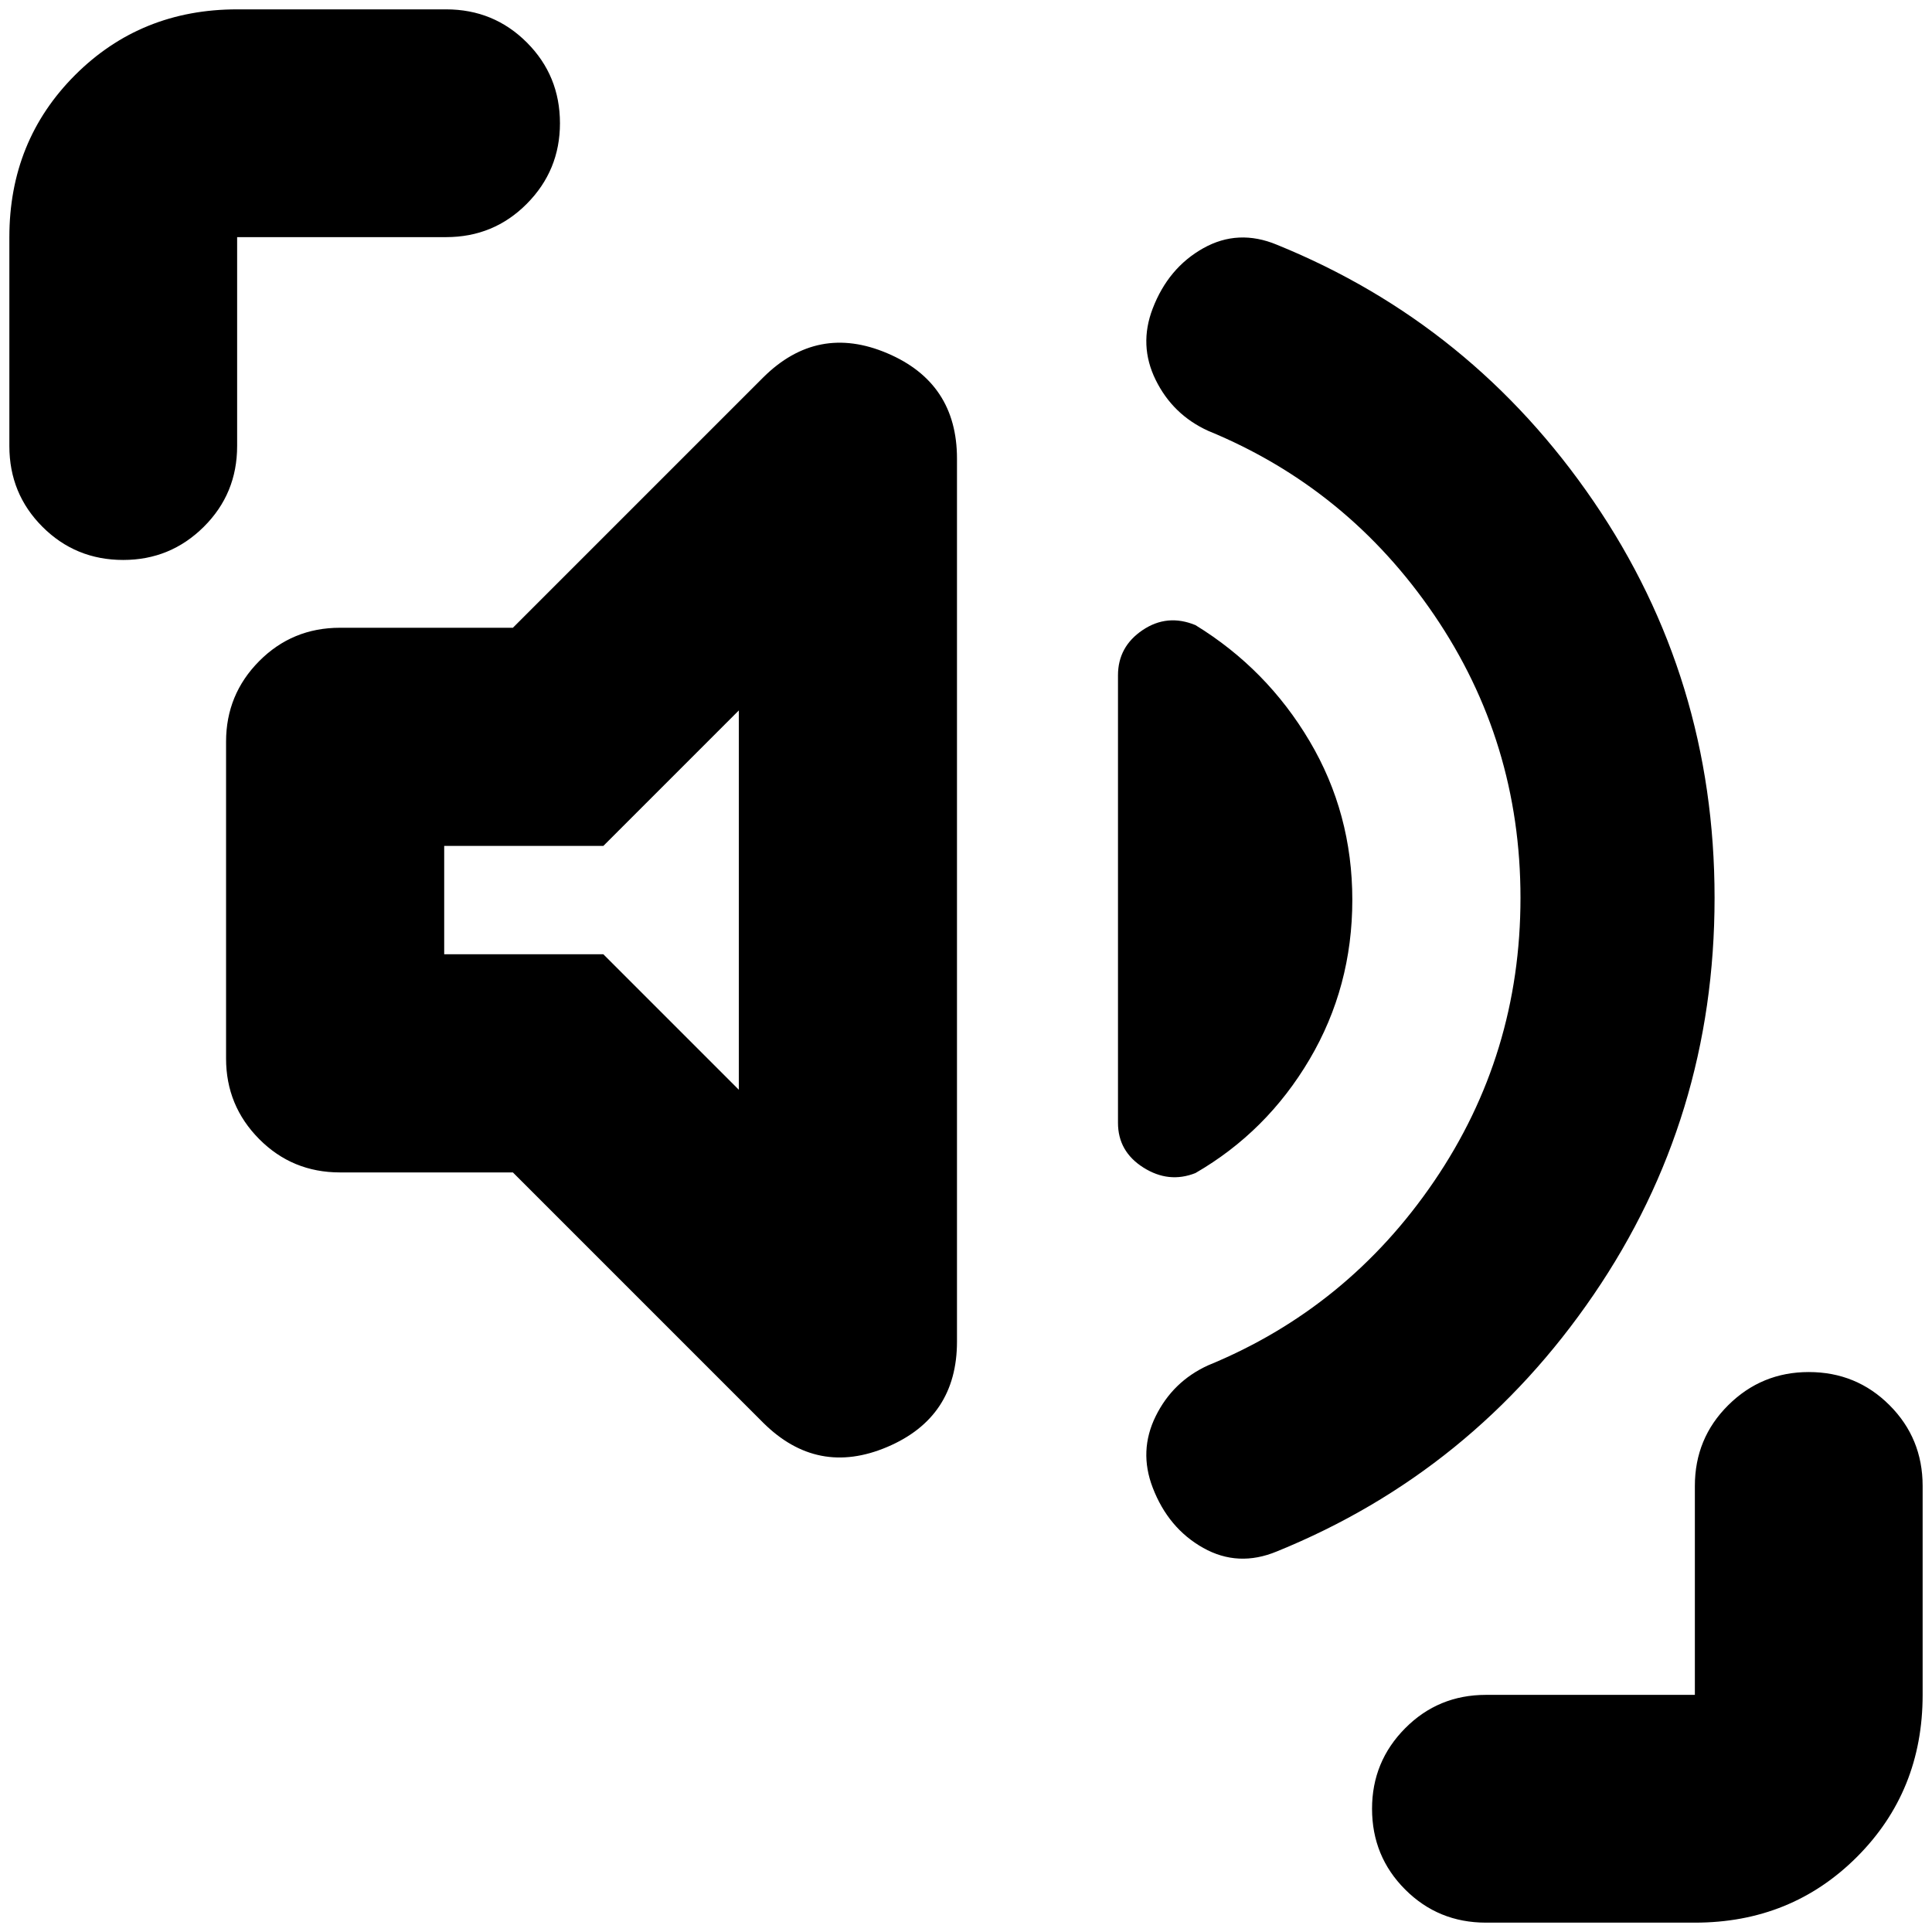 <svg xmlns="http://www.w3.org/2000/svg" height="24" viewBox="0 -960 960 960" width="24"><path d="M755.52-513.87q0-77.52-42.88-140.54-42.88-63.02-112.4-91.55-17.48-8-25.98-25.24-8.5-17.23-1.5-35.47 7.76-20.24 25.12-29.98 17.36-9.74 36.6-1.74 97.24 39.52 157.36 127.52 60.12 88 60.12 197 0 109.24-60.12 197.24-60.12 88-157.36 127.52-19.24 8-36.6-1.74-17.36-9.74-25.12-29.98-7-18.24 1.5-35.47 8.5-17.24 25.98-25.24 69.52-28.53 112.4-91.55 42.88-63.02 42.88-140.78ZM254.85-377.43h-85.94q-23.67 0-40.13-16.58-16.45-16.58-16.45-40.01v-157.46q0-23.43 16.45-40.01 16.46-16.58 40.13-16.58h85.94L379.3-772.52q26.92-26.68 61.57-11.96 34.65 14.72 34.65 52.35v438.76q0 37.63-34.65 52.35-34.65 14.72-61.57-11.96L254.85-377.43Zm417.11-135.44q0 43.24-21.24 79.24-21.24 36-56.72 56.52-13.24 5.24-25.86-2.74t-12.62-22.22v-222.36q0-14.24 12.24-22.48t26.24-2.48q35.48 21.76 56.72 57.64 21.24 35.88 21.24 78.88ZM367.13-418.5V-607l-67.33 67.33h-79.08v53.84h79.08l67.33 67.33ZM61.24-681.76q-23.67 0-40.13-16.46-16.46-16.45-16.46-40.13v-103.82q0-47.87 32.65-80.53 32.66-32.65 80.53-32.65h103.82q23.68 0 40.13 16.46 16.46 16.46 16.46 40.13 0 23.43-16.46 40.01-16.45 16.58-40.13 16.58H117.83v103.82q0 23.68-16.58 40.13-16.58 16.46-40.01 16.46ZM738.35-4.65q-23.68 0-40.13-16.46-16.46-16.46-16.46-40.13 0-23.43 16.46-40.01 16.45-16.58 40.13-16.58h103.82v-103.82q0-23.68 16.58-40.13 16.58-16.46 40.01-16.46 23.67 0 40.13 16.46 16.46 16.45 16.46 40.13v103.82q0 47.87-32.65 80.53-32.66 32.65-80.53 32.65H738.35ZM294.04-512.87Z"/></svg>